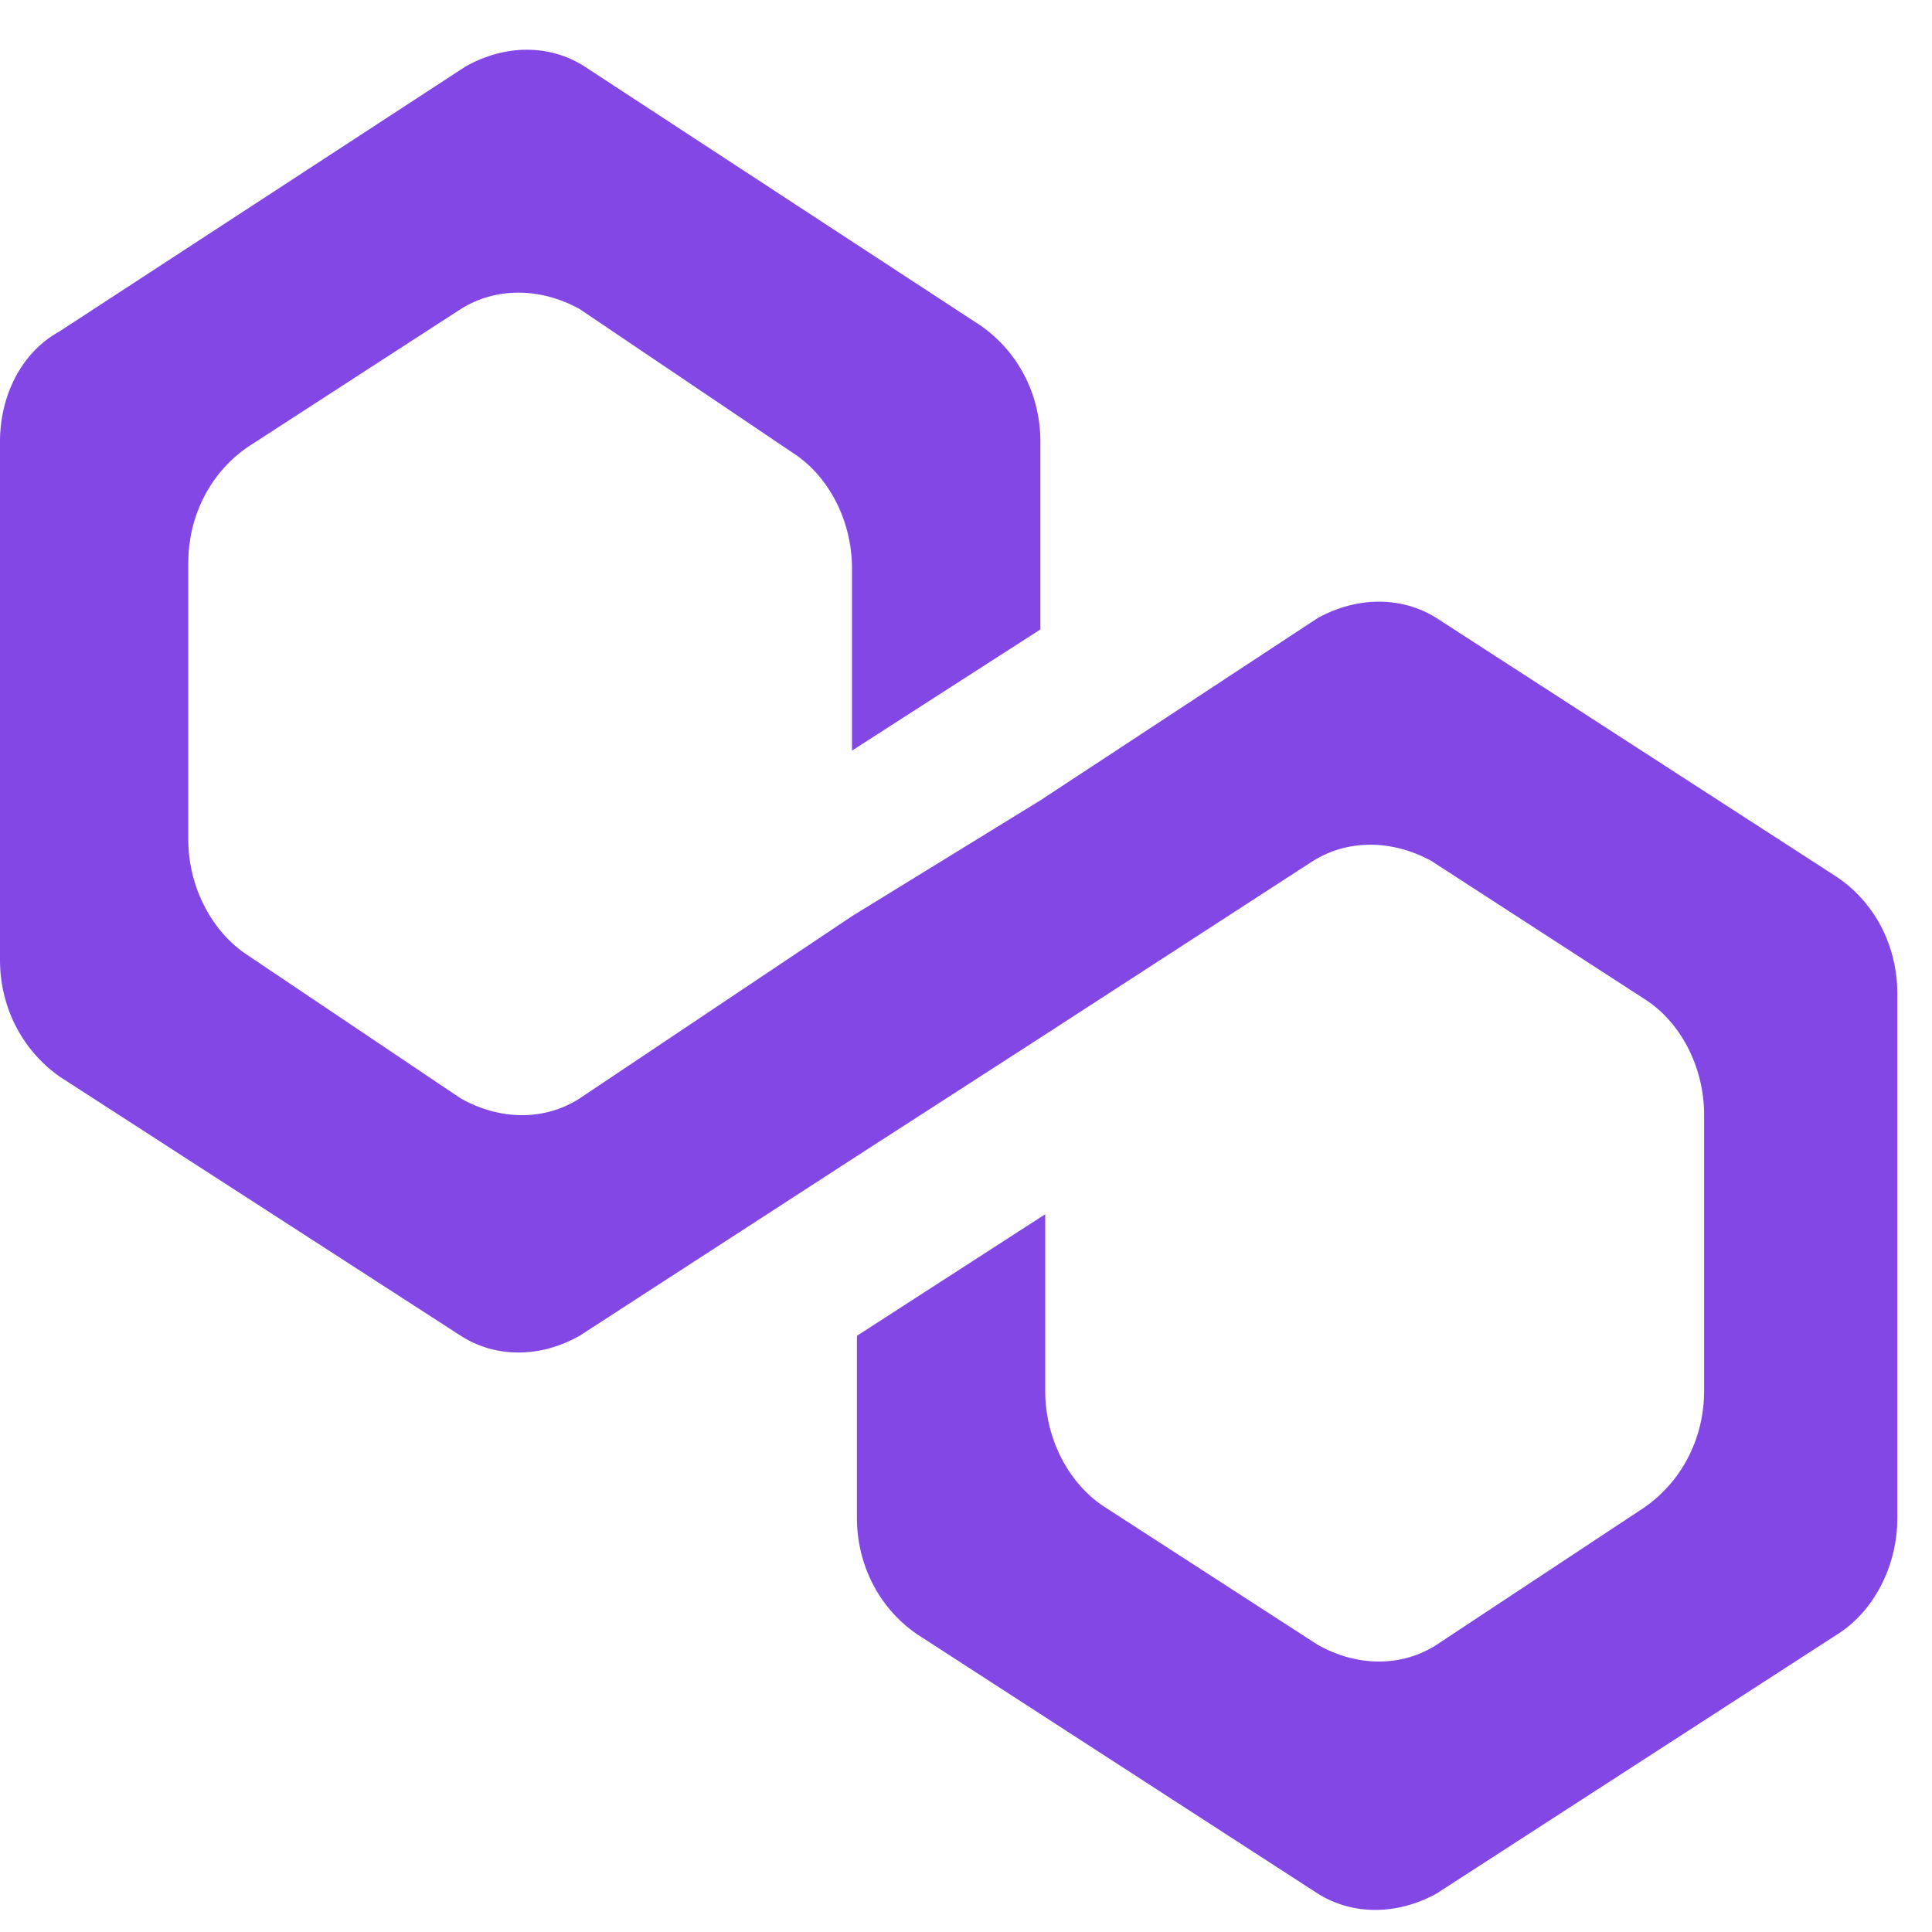 <?xml version="1.0" encoding="UTF-8"?>
<svg xmlns="http://www.w3.org/2000/svg" xmlns:xlink="http://www.w3.org/1999/xlink" width="20px" height="20px" viewBox="0 0 20 20" version="1.1">
<g id="surface1">
<path style=" stroke:none;fill-rule:nonzero;fill:rgb(50.98%,27.843%,89.804%);fill-opacity:1;" d="M 14.871 6.398 C 14.512 6.172 14.051 6.172 13.641 6.398 L 10.77 8.285 L 8.82 9.484 L 6 11.371 C 5.641 11.602 5.18 11.602 4.77 11.371 L 2.562 9.887 C 2.207 9.656 1.949 9.199 1.949 8.688 L 1.949 5.828 C 1.949 5.371 2.152 4.914 2.562 4.629 L 4.77 3.199 C 5.129 2.973 5.59 2.973 6 3.199 L 8.207 4.688 C 8.562 4.914 8.82 5.371 8.82 5.887 L 8.82 7.77 L 10.77 6.516 L 10.77 4.57 C 10.77 4.113 10.562 3.656 10.152 3.371 L 6.051 0.688 C 5.691 0.457 5.23 0.457 4.82 0.688 L 0.617 3.43 C 0.207 3.656 0 4.113 0 4.57 L 0 9.941 C 0 10.398 0.207 10.855 0.617 11.145 L 4.77 13.828 C 5.129 14.059 5.59 14.059 6 13.828 L 8.82 12 L 10.77 10.742 L 13.59 8.914 C 13.949 8.688 14.41 8.688 14.82 8.914 L 17.027 10.344 C 17.383 10.57 17.641 11.027 17.641 11.543 L 17.641 14.398 C 17.641 14.855 17.438 15.312 17.027 15.602 L 14.871 17.027 C 14.512 17.258 14.051 17.258 13.641 17.027 L 11.438 15.602 C 11.078 15.371 10.82 14.914 10.82 14.398 L 10.82 12.57 L 8.871 13.828 L 8.871 15.715 C 8.871 16.172 9.078 16.629 9.488 16.914 L 13.641 19.602 C 14 19.828 14.461 19.828 14.871 19.602 L 19.027 16.914 C 19.383 16.688 19.641 16.23 19.641 15.715 L 19.641 10.285 C 19.641 9.828 19.438 9.371 19.027 9.086 Z M 14.871 6.398 "/>
</g>
</svg>
